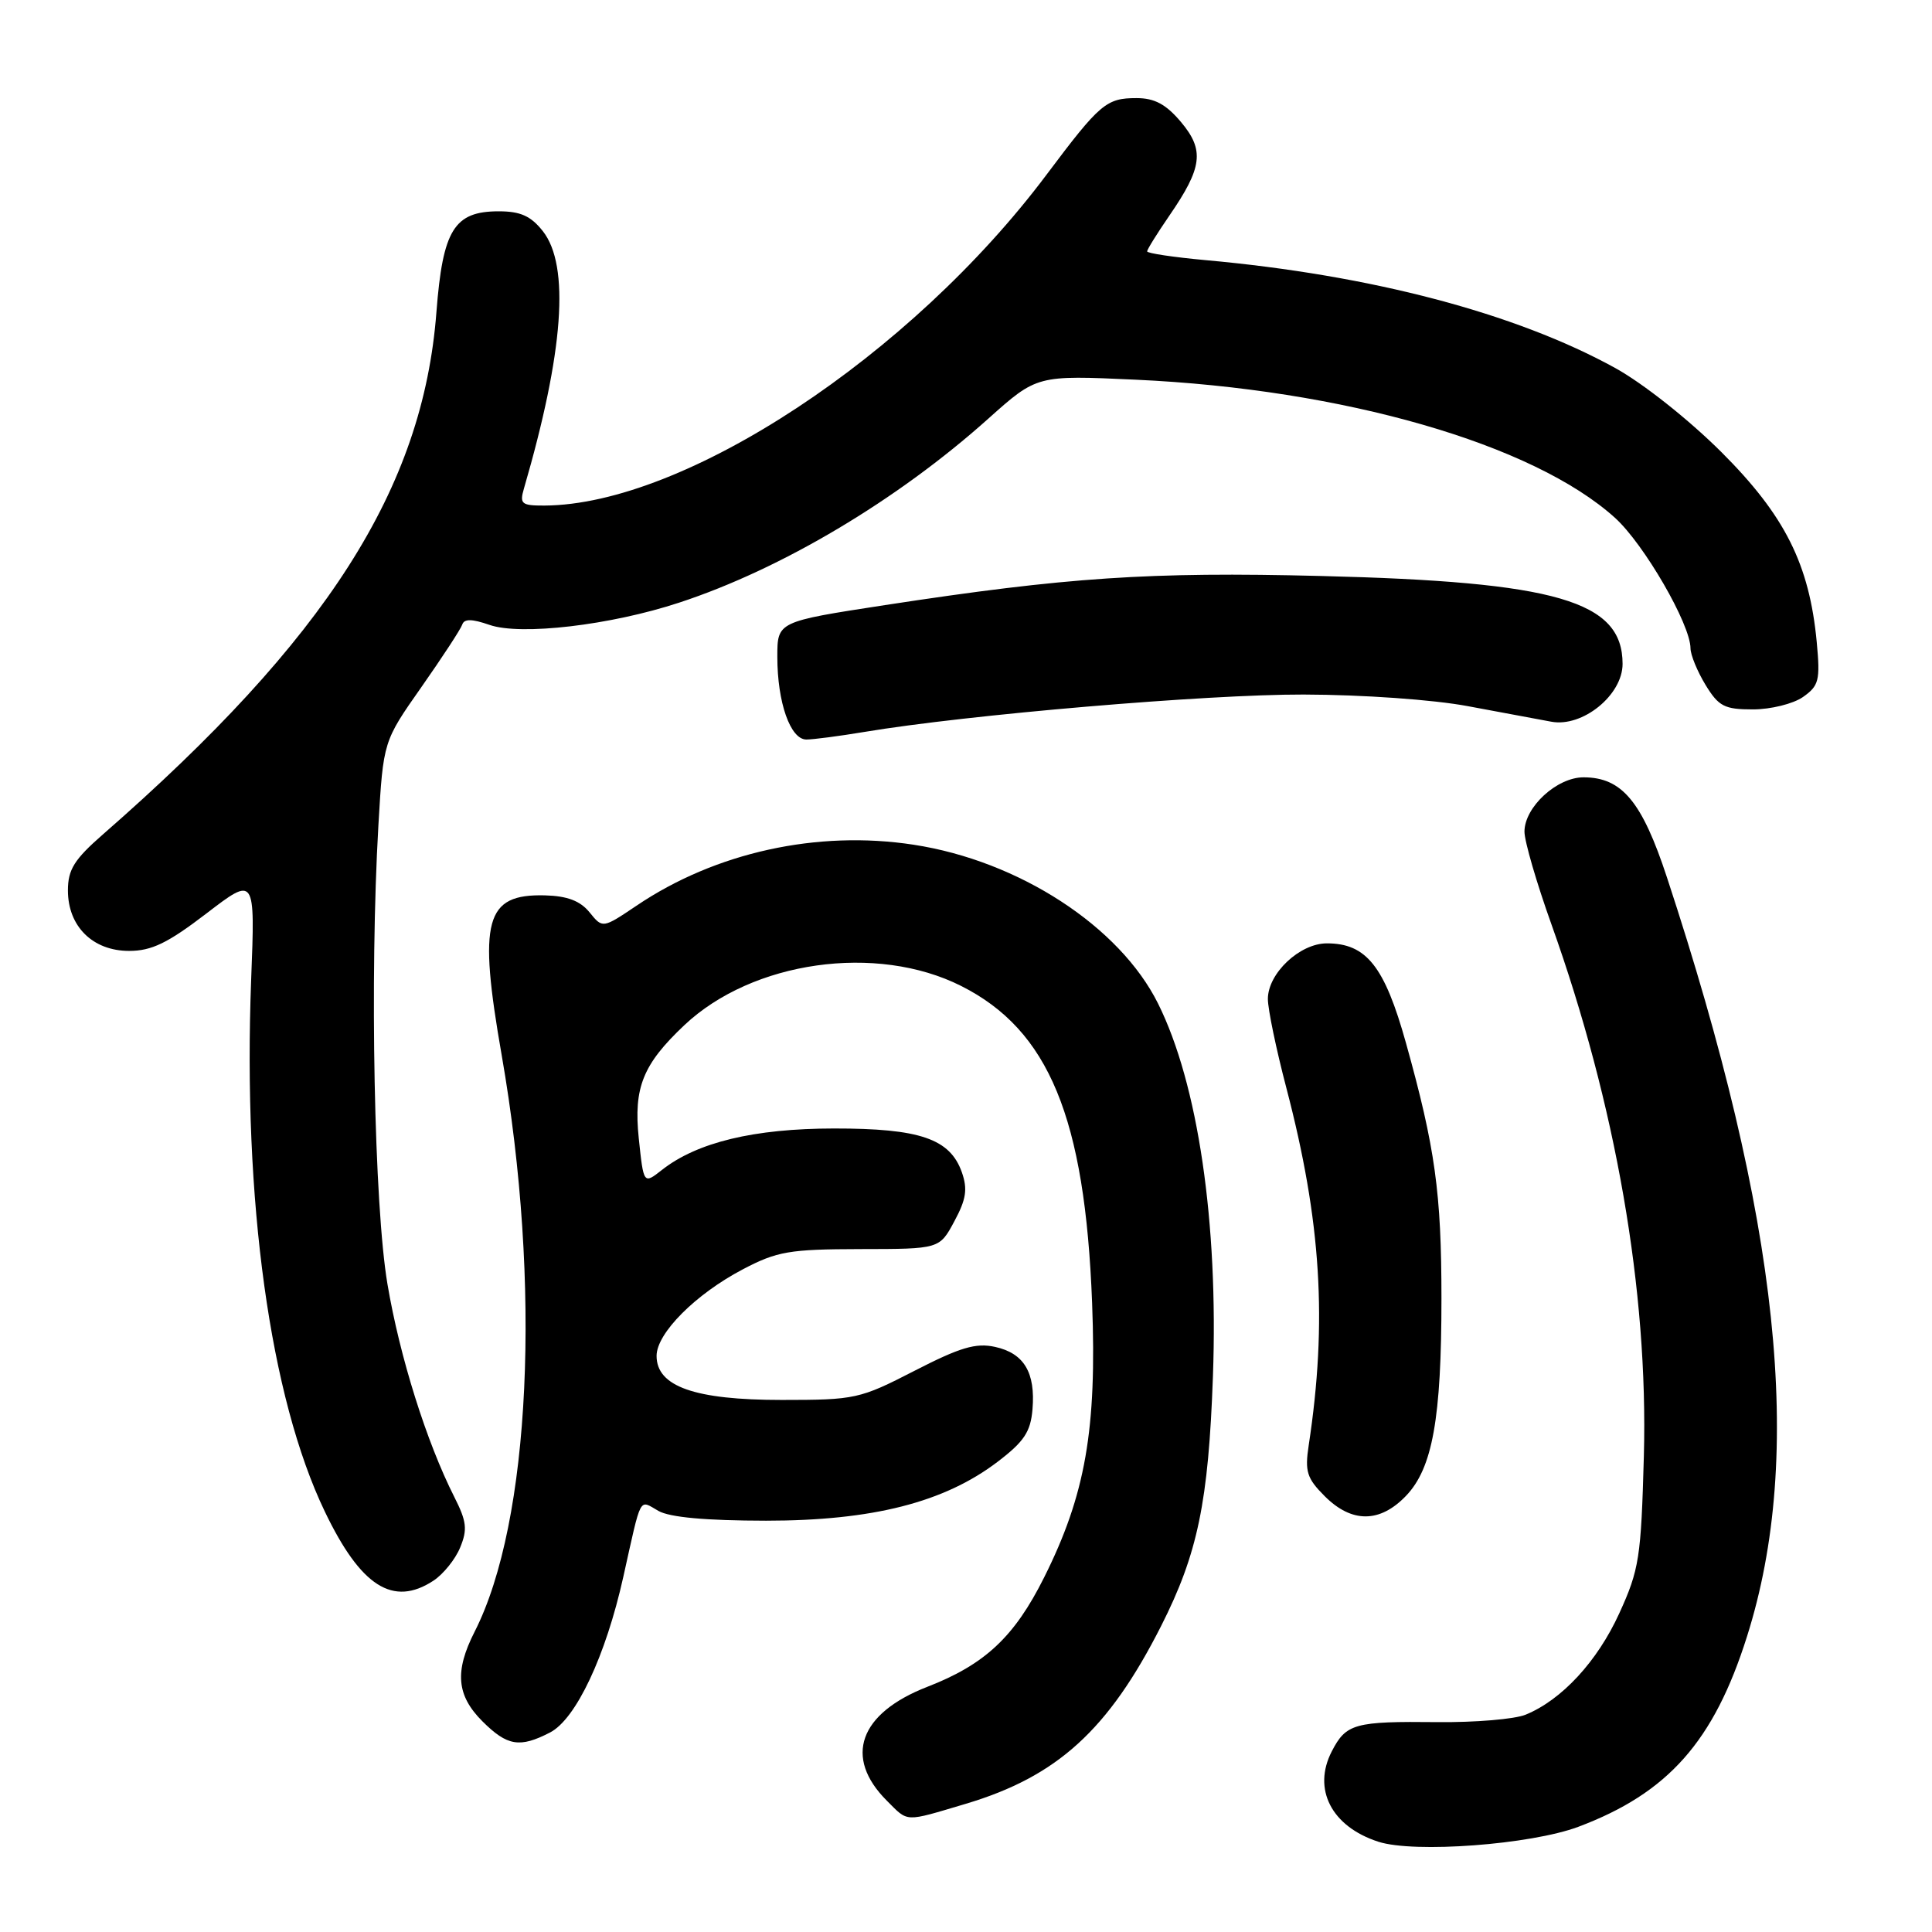 <?xml version="1.0" encoding="UTF-8" standalone="no"?>
<!DOCTYPE svg PUBLIC "-//W3C//DTD SVG 1.1//EN" "http://www.w3.org/Graphics/SVG/1.1/DTD/svg11.dtd" >
<svg xmlns="http://www.w3.org/2000/svg" xmlns:xlink="http://www.w3.org/1999/xlink" version="1.1" viewBox="0 0 256 256">
 <g >
 <path fill="currentColor"
d=" M 209.14 242.06 C 221.03 237.59 227.10 230.75 231.49 216.83 C 239.11 192.74 235.83 161.67 220.88 116.26 C 217.57 106.19 214.91 103.00 209.82 103.00 C 206.29 103.00 202.00 106.95 202.00 110.20 C 202.00 111.47 203.61 117.00 205.58 122.50 C 214.11 146.38 218.41 171.08 217.82 192.93 C 217.45 206.39 217.21 207.98 214.56 213.78 C 211.66 220.14 206.93 225.26 202.14 227.21 C 200.69 227.80 195.45 228.24 190.50 228.19 C 179.49 228.07 178.37 228.38 176.47 232.06 C 173.88 237.07 176.43 242.03 182.64 244.04 C 187.40 245.58 202.84 244.42 209.14 242.06 Z  M 127.95 239.02 C 140.09 235.40 146.87 229.23 153.85 215.46 C 158.70 205.89 160.13 199.01 160.72 182.36 C 161.45 161.99 158.74 143.60 153.45 132.98 C 148.36 122.75 135.01 114.07 121.06 111.93 C 108.31 109.97 94.80 112.94 84.34 120.01 C 79.85 123.03 79.85 123.03 78.12 120.89 C 76.88 119.37 75.18 118.72 72.21 118.64 C 64.27 118.44 63.34 121.89 66.48 139.84 C 71.78 170.24 70.31 201.64 62.89 216.21 C 60.22 221.46 60.49 224.65 63.92 228.08 C 67.21 231.36 68.87 231.64 72.89 229.56 C 76.32 227.78 80.26 219.42 82.59 208.95 C 85.04 197.95 84.63 198.72 87.24 200.20 C 88.74 201.06 93.55 201.49 101.50 201.50 C 115.59 201.50 125.11 199.08 132.18 193.70 C 135.69 191.03 136.56 189.73 136.81 186.75 C 137.22 181.87 135.69 179.31 131.85 178.47 C 129.30 177.91 127.22 178.53 121.17 181.64 C 113.92 185.37 113.32 185.50 103.58 185.50 C 92.05 185.50 87.00 183.72 87.00 179.66 C 87.00 176.66 92.16 171.48 98.45 168.18 C 102.97 165.81 104.59 165.53 113.99 165.51 C 124.49 165.50 124.49 165.50 126.46 161.82 C 128.03 158.91 128.23 157.56 127.45 155.33 C 125.88 150.89 121.89 149.52 110.50 149.53 C 99.91 149.54 92.36 151.36 87.70 155.03 C 85.28 156.93 85.28 156.93 84.64 150.83 C 83.94 144.11 85.18 141.03 90.68 135.84 C 99.70 127.33 116.14 125.00 127.35 130.64 C 138.98 136.49 143.77 148.10 144.71 172.65 C 145.35 189.41 143.83 198.07 138.35 209.02 C 134.42 216.89 130.51 220.55 122.88 223.51 C 113.85 227.02 111.76 232.85 117.50 238.59 C 120.40 241.49 119.74 241.46 127.95 239.02 Z  M 57.43 209.45 C 58.73 208.60 60.33 206.62 60.97 205.06 C 61.96 202.67 61.84 201.60 60.20 198.36 C 56.52 191.08 52.97 179.80 51.34 170.15 C 49.58 159.74 48.98 129.46 50.14 109.36 C 50.79 98.23 50.79 98.23 55.84 91.04 C 58.61 87.09 61.05 83.36 61.25 82.76 C 61.51 81.98 62.52 81.99 64.86 82.80 C 68.99 84.24 80.90 82.85 90.00 79.85 C 103.54 75.41 118.90 66.27 130.95 55.48 C 137.40 49.71 137.40 49.71 150.45 50.31 C 178.00 51.57 203.15 58.82 213.99 68.61 C 217.83 72.08 224.00 82.73 224.00 85.91 C 224.01 86.78 224.90 88.96 225.99 90.75 C 227.73 93.60 228.49 94.00 232.26 94.00 C 234.63 94.00 237.61 93.26 238.90 92.36 C 241.02 90.87 241.20 90.16 240.73 85.11 C 239.76 74.78 236.52 68.32 228.10 59.91 C 223.75 55.58 217.72 50.80 214.00 48.75 C 200.80 41.49 181.68 36.45 159.75 34.47 C 155.49 34.08 152.00 33.56 152.00 33.31 C 152.00 33.06 153.32 30.94 154.94 28.58 C 159.34 22.19 159.62 19.89 156.48 16.16 C 154.51 13.82 152.99 13.00 150.60 13.00 C 146.59 13.00 145.75 13.71 138.70 23.11 C 120.70 47.14 90.70 66.90 72.13 66.99 C 69.11 67.00 68.83 66.77 69.42 64.75 C 74.69 46.66 75.53 35.21 71.93 30.63 C 70.34 28.62 68.97 28.00 66.08 28.00 C 60.18 28.00 58.67 30.45 57.83 41.34 C 56.05 64.71 43.33 84.63 13.64 110.56 C 9.84 113.88 9.00 115.22 9.00 117.99 C 9.00 122.75 12.29 126.00 17.11 126.00 C 20.09 126.00 22.23 124.96 27.34 121.05 C 33.81 116.09 33.81 116.09 33.28 129.80 C 32.17 159.06 35.77 185.15 43.04 200.29 C 47.80 210.22 52.09 212.95 57.43 209.45 Z  M 186.30 198.21 C 189.82 194.54 191.00 187.96 191.00 172.05 C 191.00 158.08 190.17 152.07 186.30 138.21 C 183.46 128.03 181.05 125.00 175.82 125.00 C 172.22 125.00 168.00 128.98 168.00 132.37 C 168.00 133.72 169.10 139.02 170.45 144.16 C 175.07 161.81 175.90 175.12 173.41 191.51 C 172.88 194.99 173.17 195.89 175.54 198.26 C 179.11 201.83 182.84 201.82 186.30 198.21 Z  M 114.50 96.99 C 128.26 94.69 159.90 92.00 172.73 92.03 C 180.57 92.05 189.94 92.71 194.50 93.57 C 198.90 94.39 203.87 95.32 205.56 95.63 C 209.70 96.40 215.00 92.10 215.00 87.97 C 215.00 79.63 206.26 77.09 175.00 76.32 C 152.29 75.75 141.36 76.49 117.25 80.18 C 103.00 82.37 103.00 82.37 103.00 87.03 C 103.00 93.08 104.73 98.00 106.85 97.99 C 107.76 97.99 111.20 97.54 114.50 96.99 Z "/>
</g>
</svg>